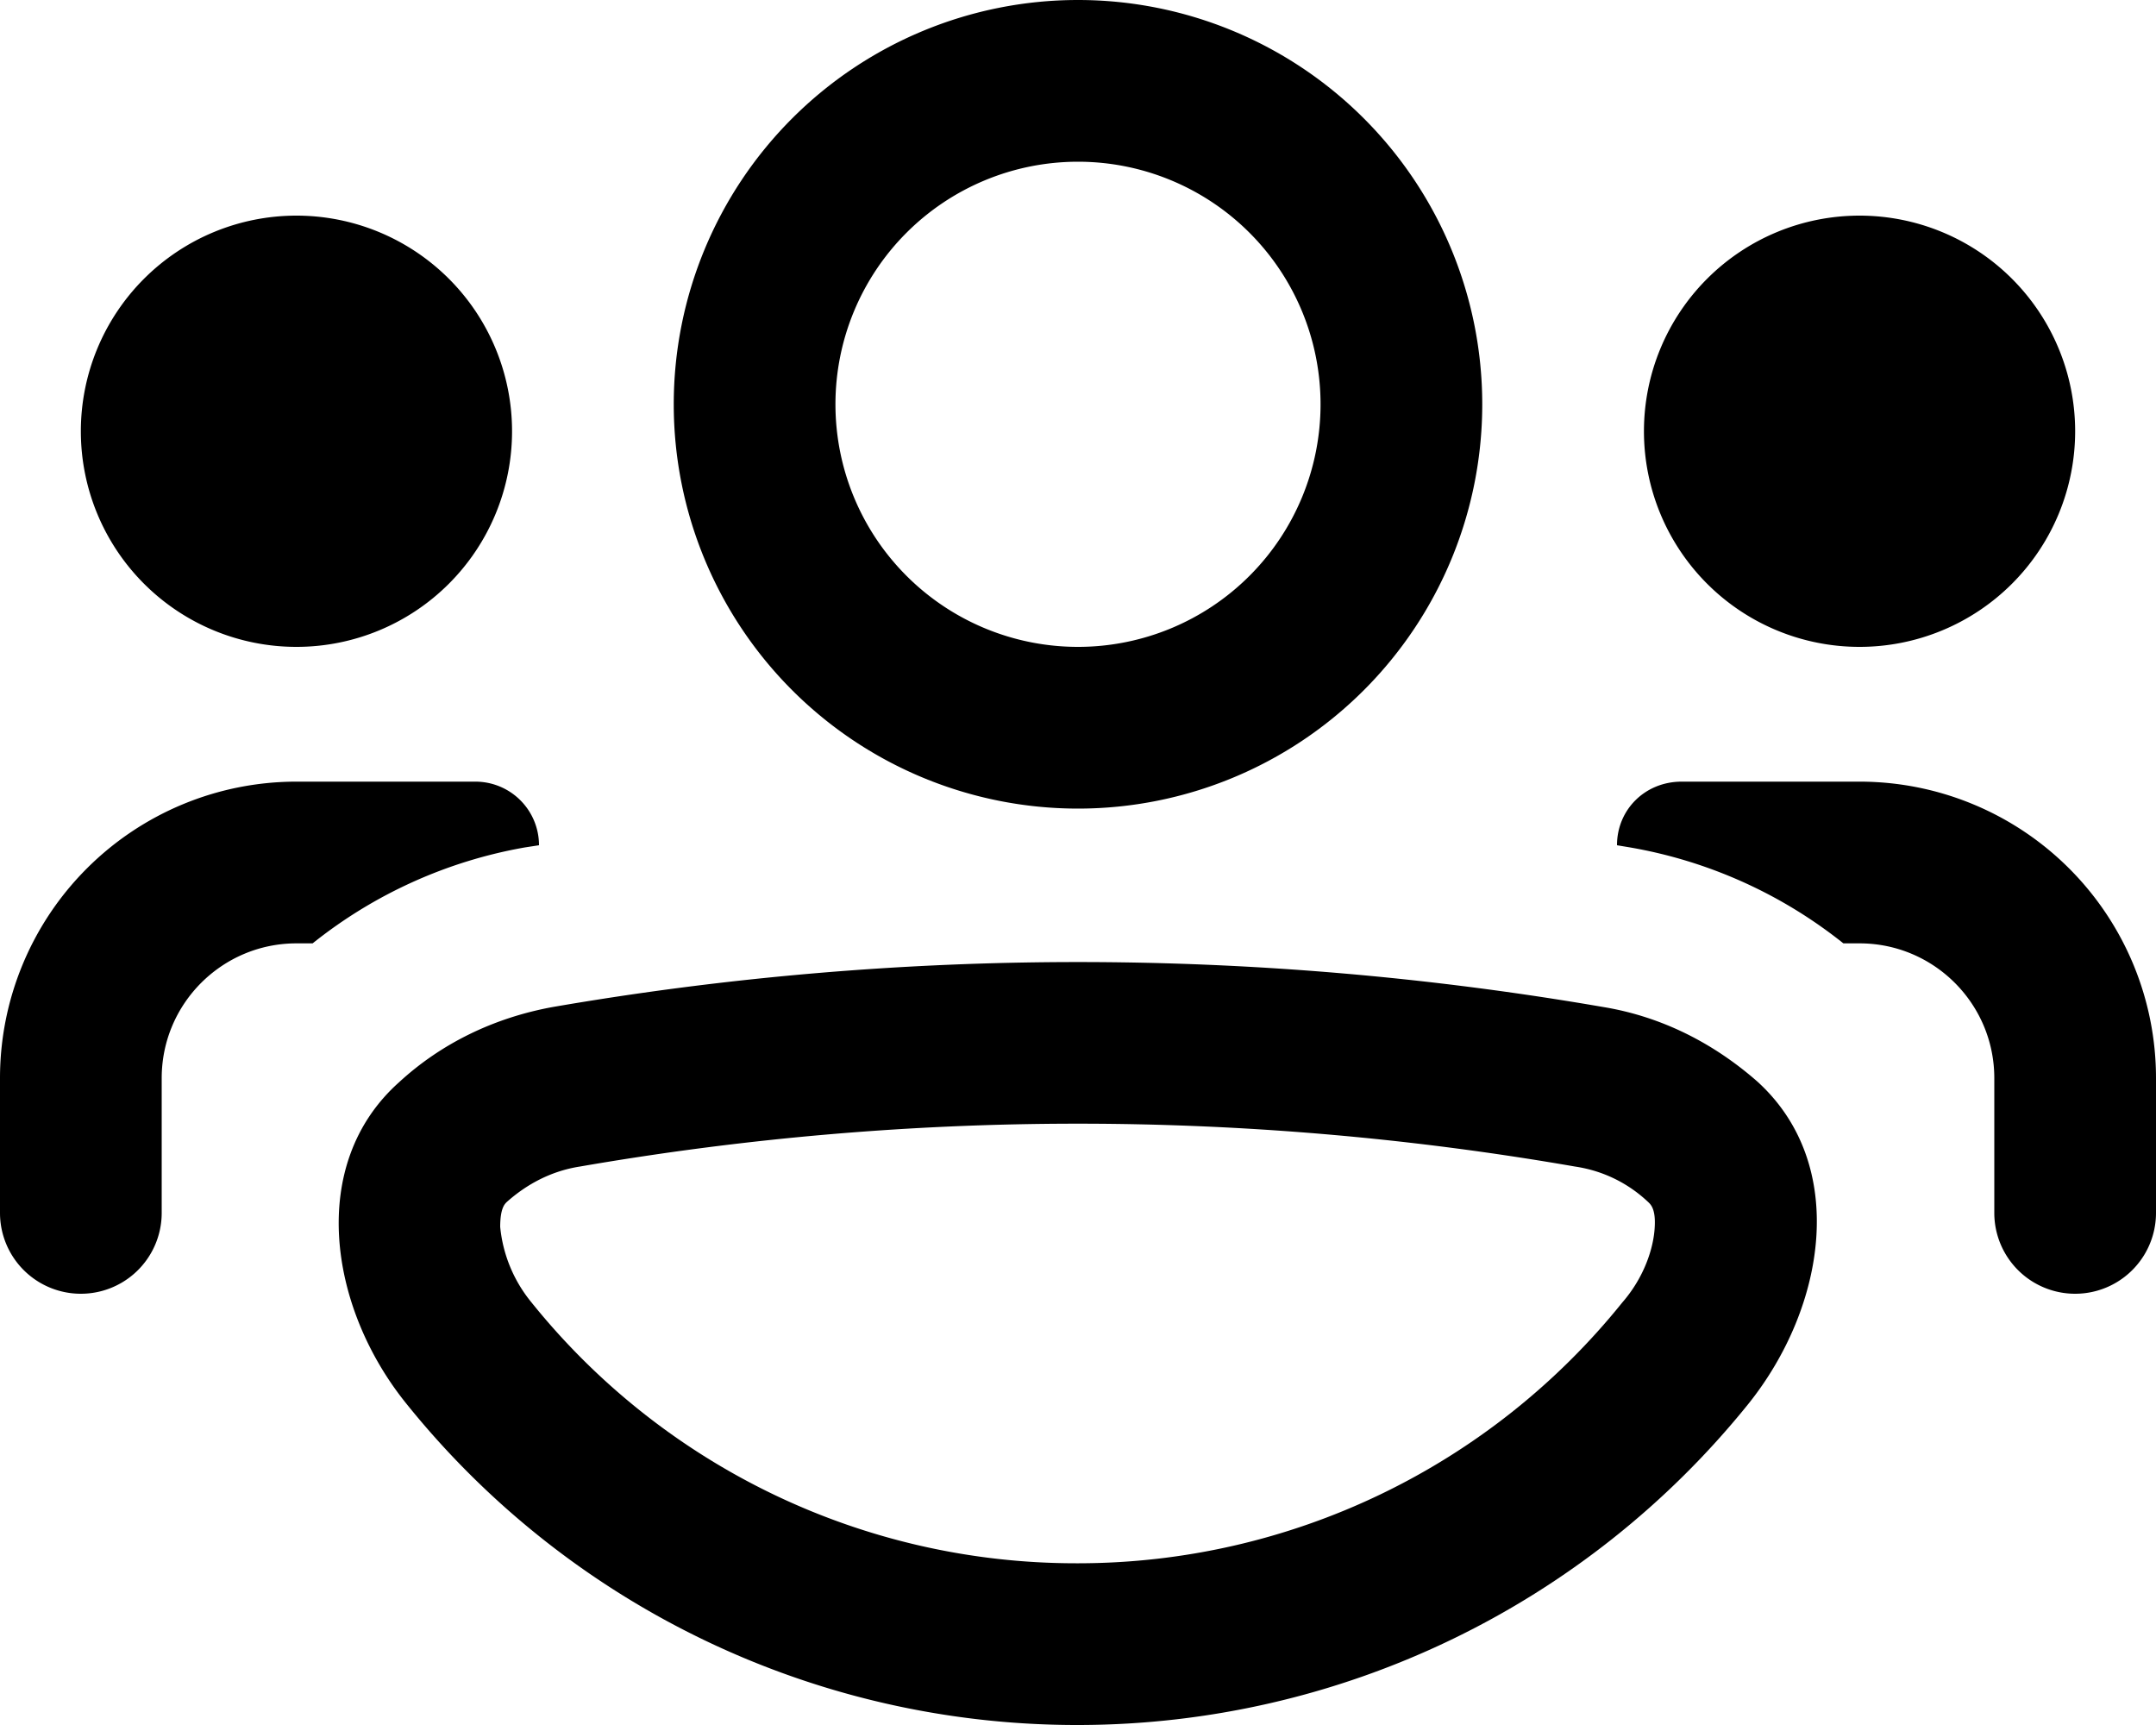 <svg xmlns="http://www.w3.org/2000/svg" viewBox="0 0 20 16" fill="currentColor"><path fill-rule="evenodd" d="M10 7.5A3.75 3.75 0 1 0 10 0a3.75 3.75 0 0 0 0 7.5Zm0-6A2.25 2.25 0 1 1 10 6a2.25 2.25 0 0 1 0-4.5Zm.02 14.5a7.99 7.99 0 0 0 6.2-2.98c.72-.9.93-2.22.08-2.99-.4-.35-.88-.6-1.43-.69a28.67 28.67 0 0 0-9.74 0c-.55.1-1.04.34-1.43.7-.85.76-.65 2.09.07 2.98A7.98 7.98 0 0 0 9.97 16h.05Zm-5.38-4.62c0-.17.04-.21.06-.23.19-.17.42-.29.68-.33 3.06-.53 6.18-.53 9.23 0 .27.04.5.16.68.33.02.02.07.06.06.23-.01.2-.1.47-.3.7a6.48 6.48 0 0 1-5.04 2.42h-.03a6.48 6.48 0 0 1-5.05-2.42 1.3 1.3 0 0 1-.29-.7Z"/><path d="M17.25 8.75h-.15a4.36 4.36 0 0 0-1.98-.89L15 7.84c0-.33.26-.59.6-.59h1.65A2.75 2.75 0 0 1 20 10v1.25a.75.75 0 0 1-1.5 0V10c0-.69-.56-1.25-1.25-1.25Zm-14.35 0a4.36 4.36 0 0 1 1.97-.89L5 7.84a.59.59 0 0 0-.59-.59H2.75A2.75 2.75 0 0 0 0 10v1.25a.75.75 0 0 0 1.5 0V10c0-.69.56-1.25 1.25-1.25h.14ZM2.75 6a2 2 0 1 0 0-4 2 2 0 0 0 0 4Zm12.5-2a2 2 0 1 0 4 0 2 2 0 0 0-4 0Z"/></svg>
